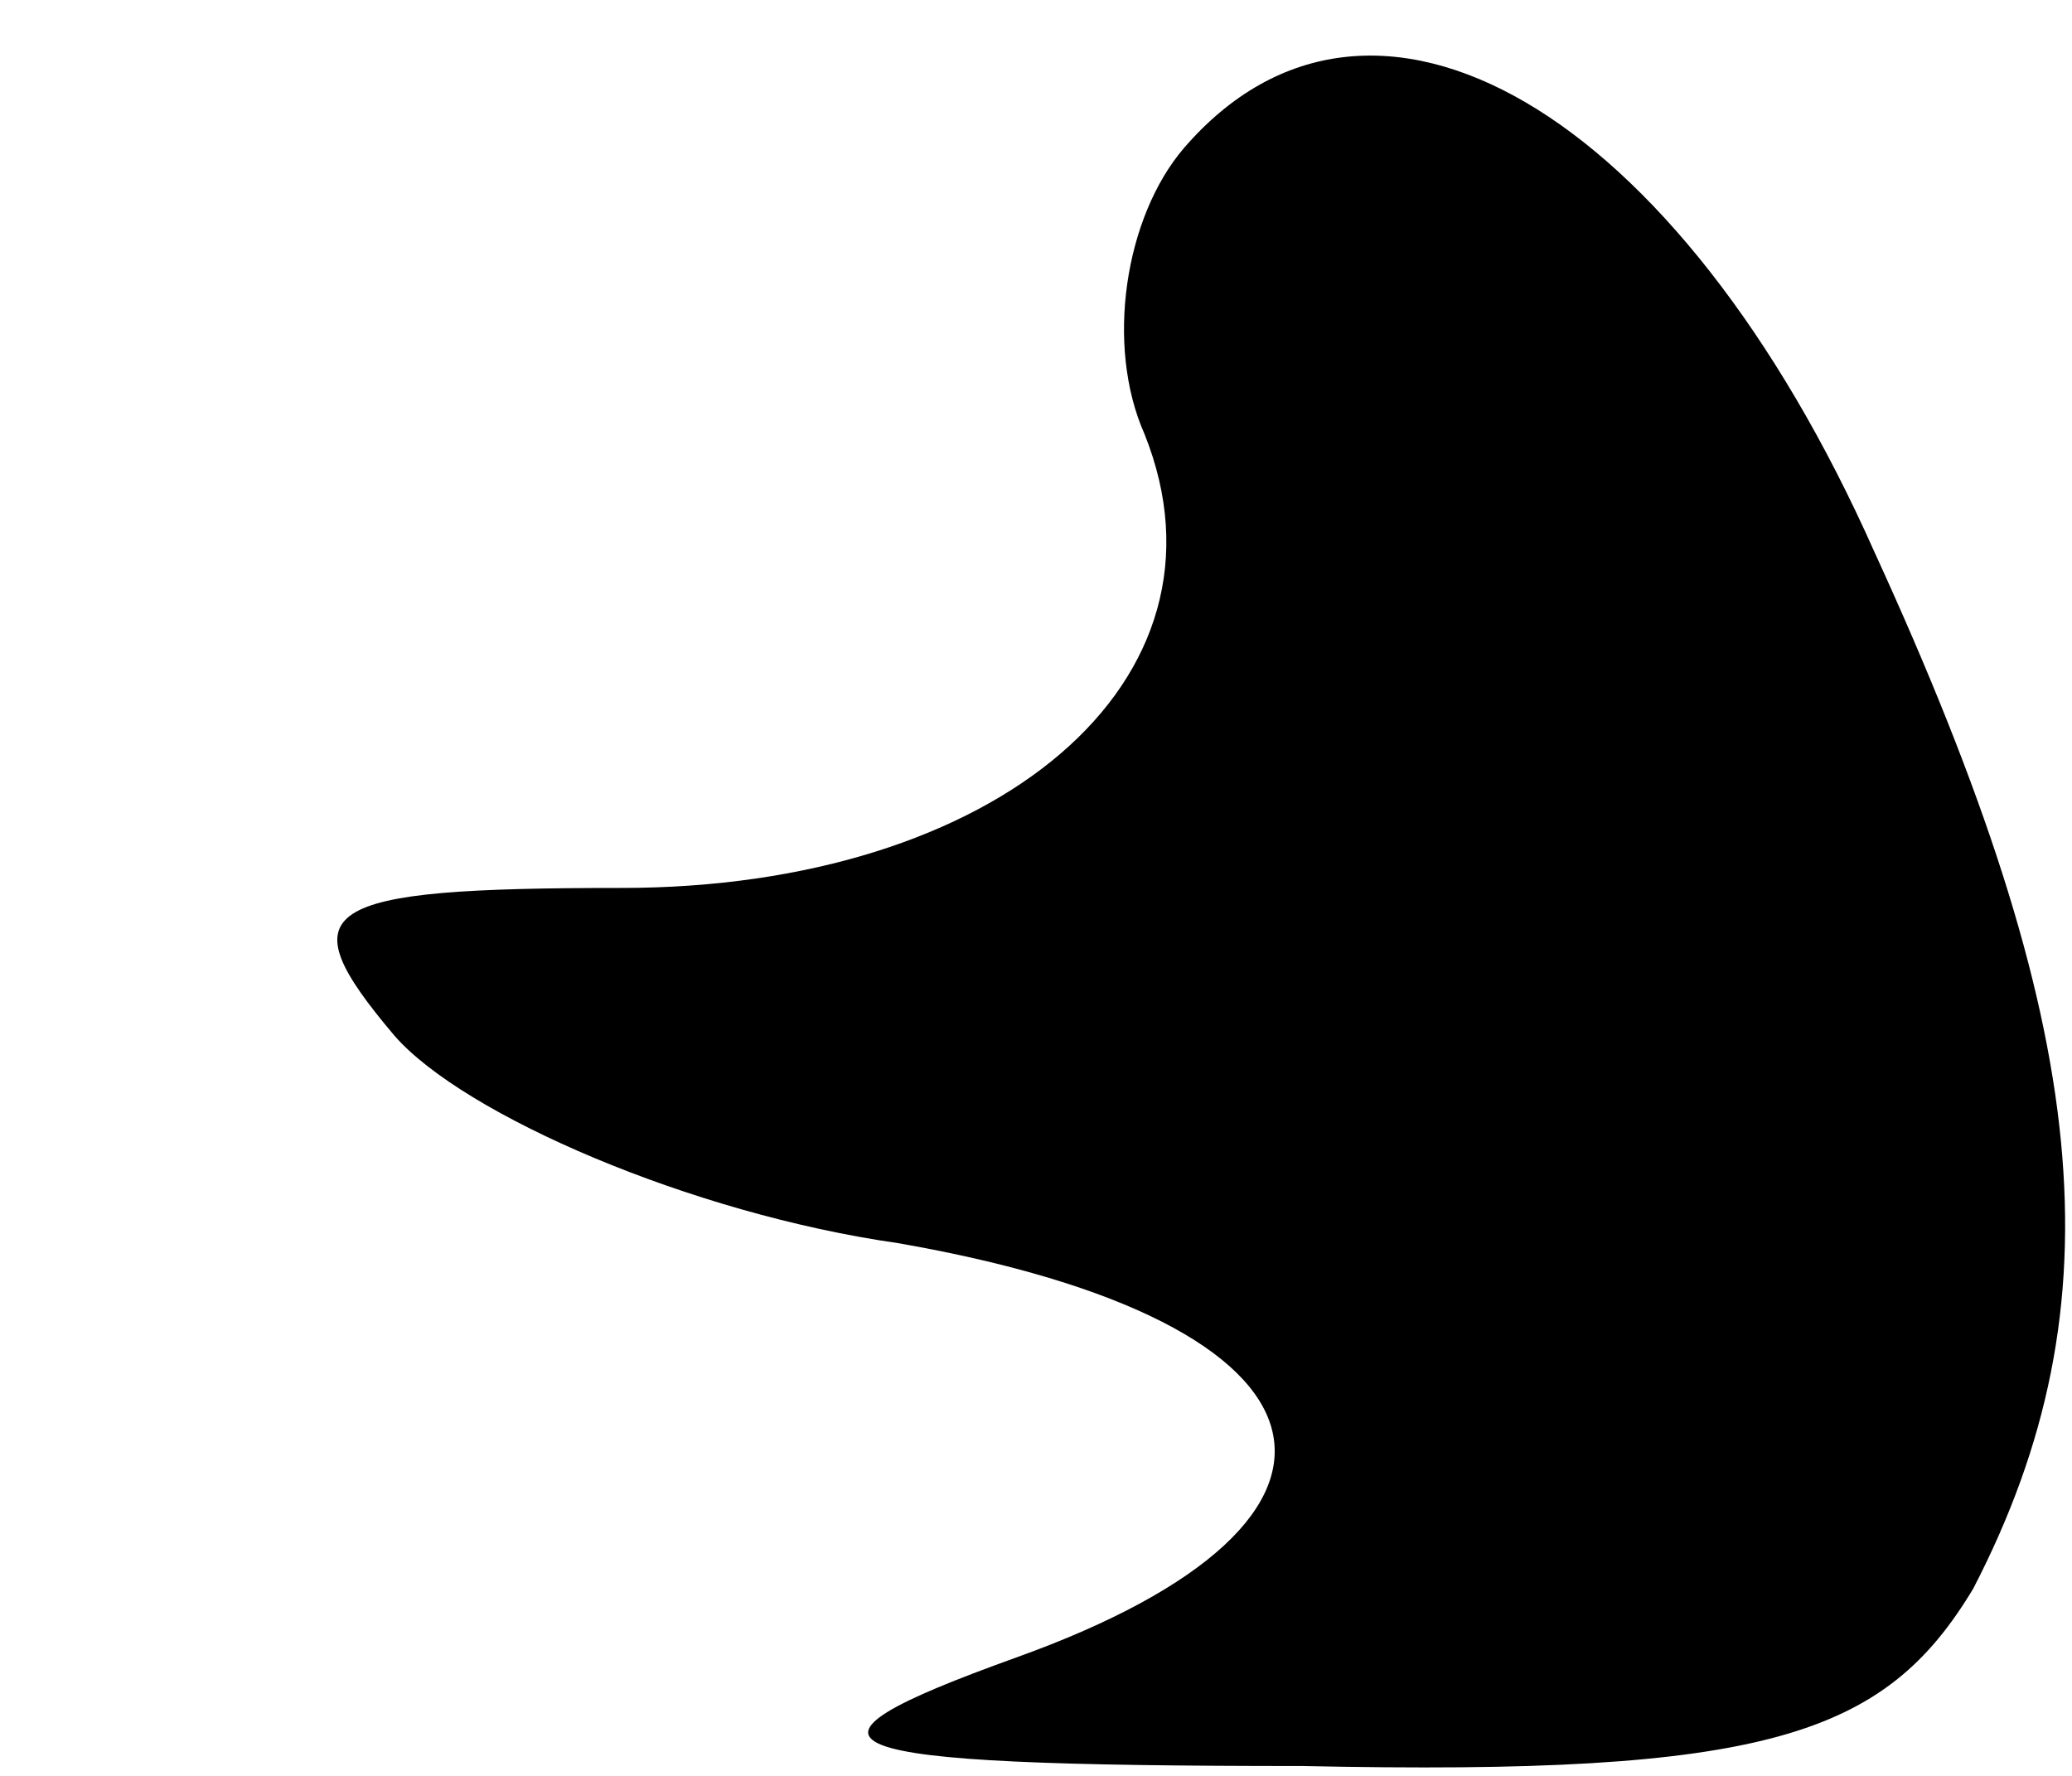 <?xml version="1.0" standalone="no"?>
<!DOCTYPE svg PUBLIC "-//W3C//DTD SVG 20010904//EN"
 "http://www.w3.org/TR/2001/REC-SVG-20010904/DTD/svg10.dtd">
<svg version="1.0" xmlns="http://www.w3.org/2000/svg"
 width="21pt" height="18pt" viewBox="0 0 21 18"
 preserveAspectRatio="xMidYMid meet">
<g transform="translate(0,18) scale(0.1,-0.1)"
fill="#000000" stroke="none">
<path fill="#000000" stroke="none" d="M120 165 c-6 -7 -8 -20 -4 -29 10 -25
-15 -46 -53 -46 -31 0 -34 -2 -23 -15 7 -8 30 -18 51 -21 46 -8 51 -28 12 -42
-25 -9 -21 -11 29 -11 47 -1 59 3 68 18 15 29 12 57 -10 105 -20 45 -51 63
-70 41z"/>
</g>
</svg>
